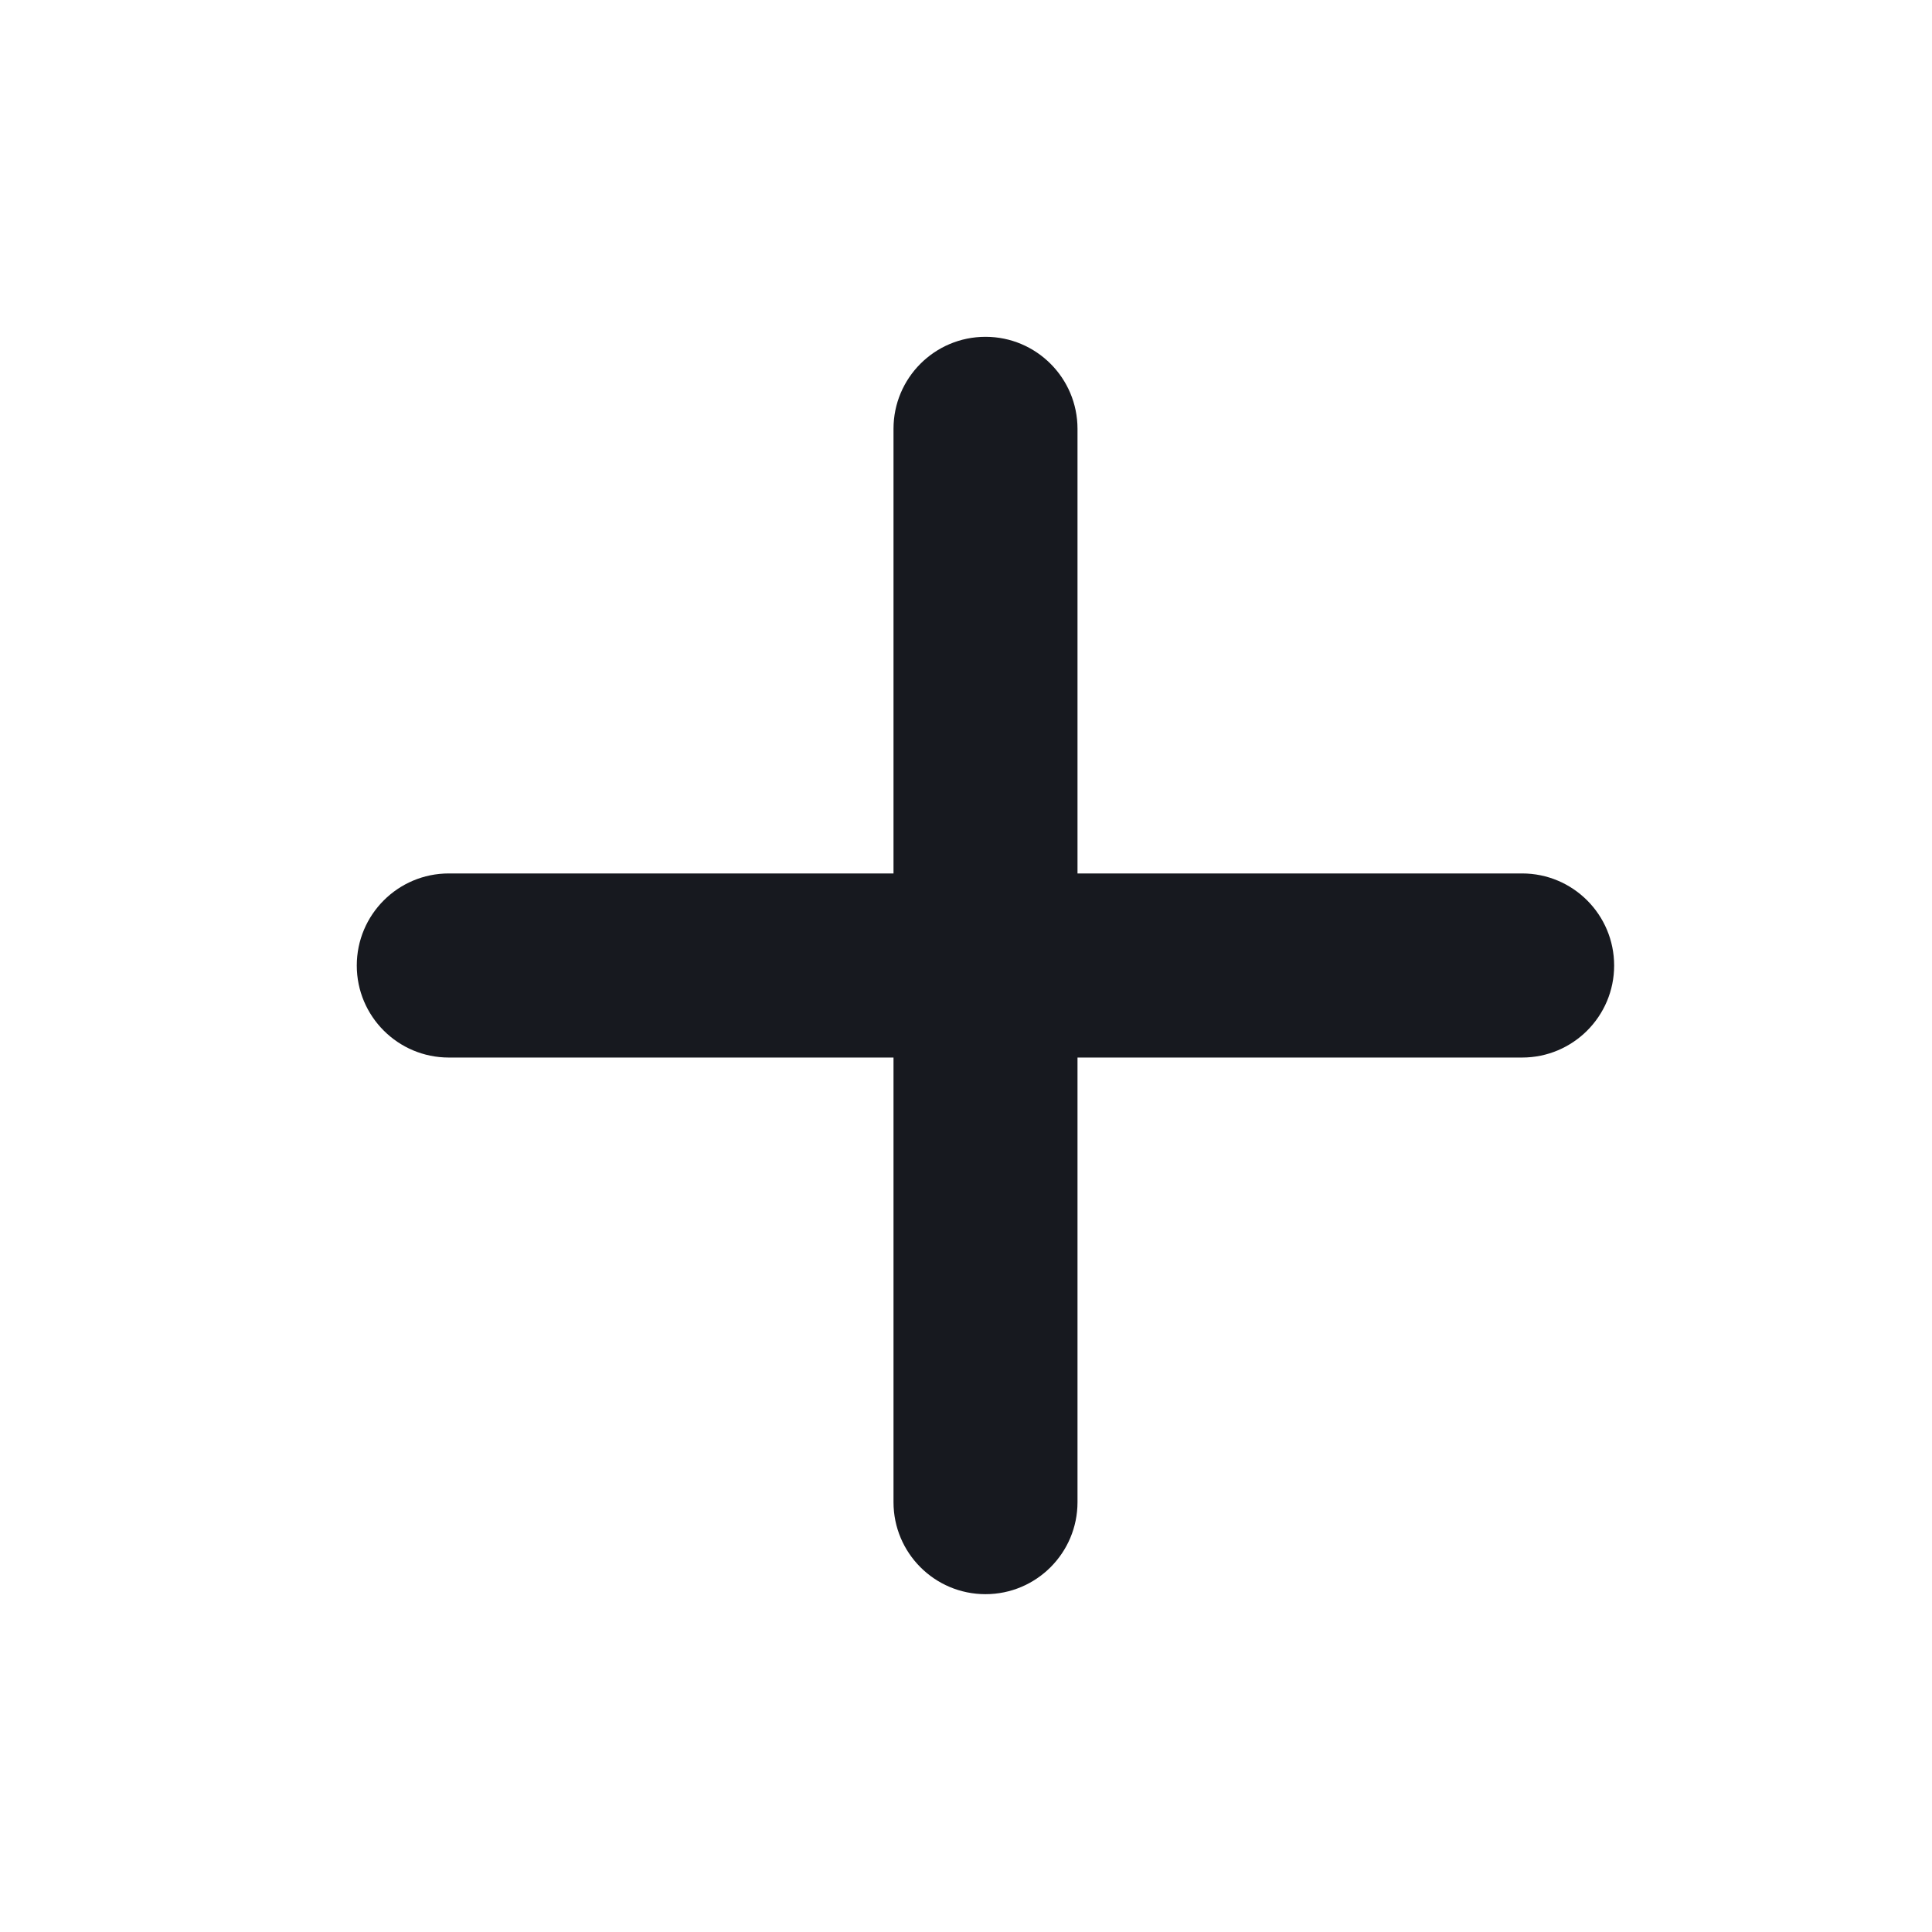 <svg width="21" height="21" viewBox="0 0 21 21" fill="none" xmlns="http://www.w3.org/2000/svg">
<path fill-rule="evenodd" clip-rule="evenodd" d="M10.712 3.661C11.264 3.661 11.712 4.109 11.712 4.661V9.494H16.545C17.097 9.494 17.545 9.942 17.545 10.495C17.545 11.047 17.097 11.495 16.545 11.495H11.712V16.328C11.712 16.88 11.264 17.328 10.712 17.328C10.159 17.328 9.712 16.88 9.712 16.328V11.495H4.878C4.326 11.495 3.878 11.047 3.878 10.495C3.878 9.942 4.326 9.494 4.878 9.494H9.712V4.661C9.712 4.109 10.159 3.661 10.712 3.661Z" fill="#17191F"/>
</svg>
